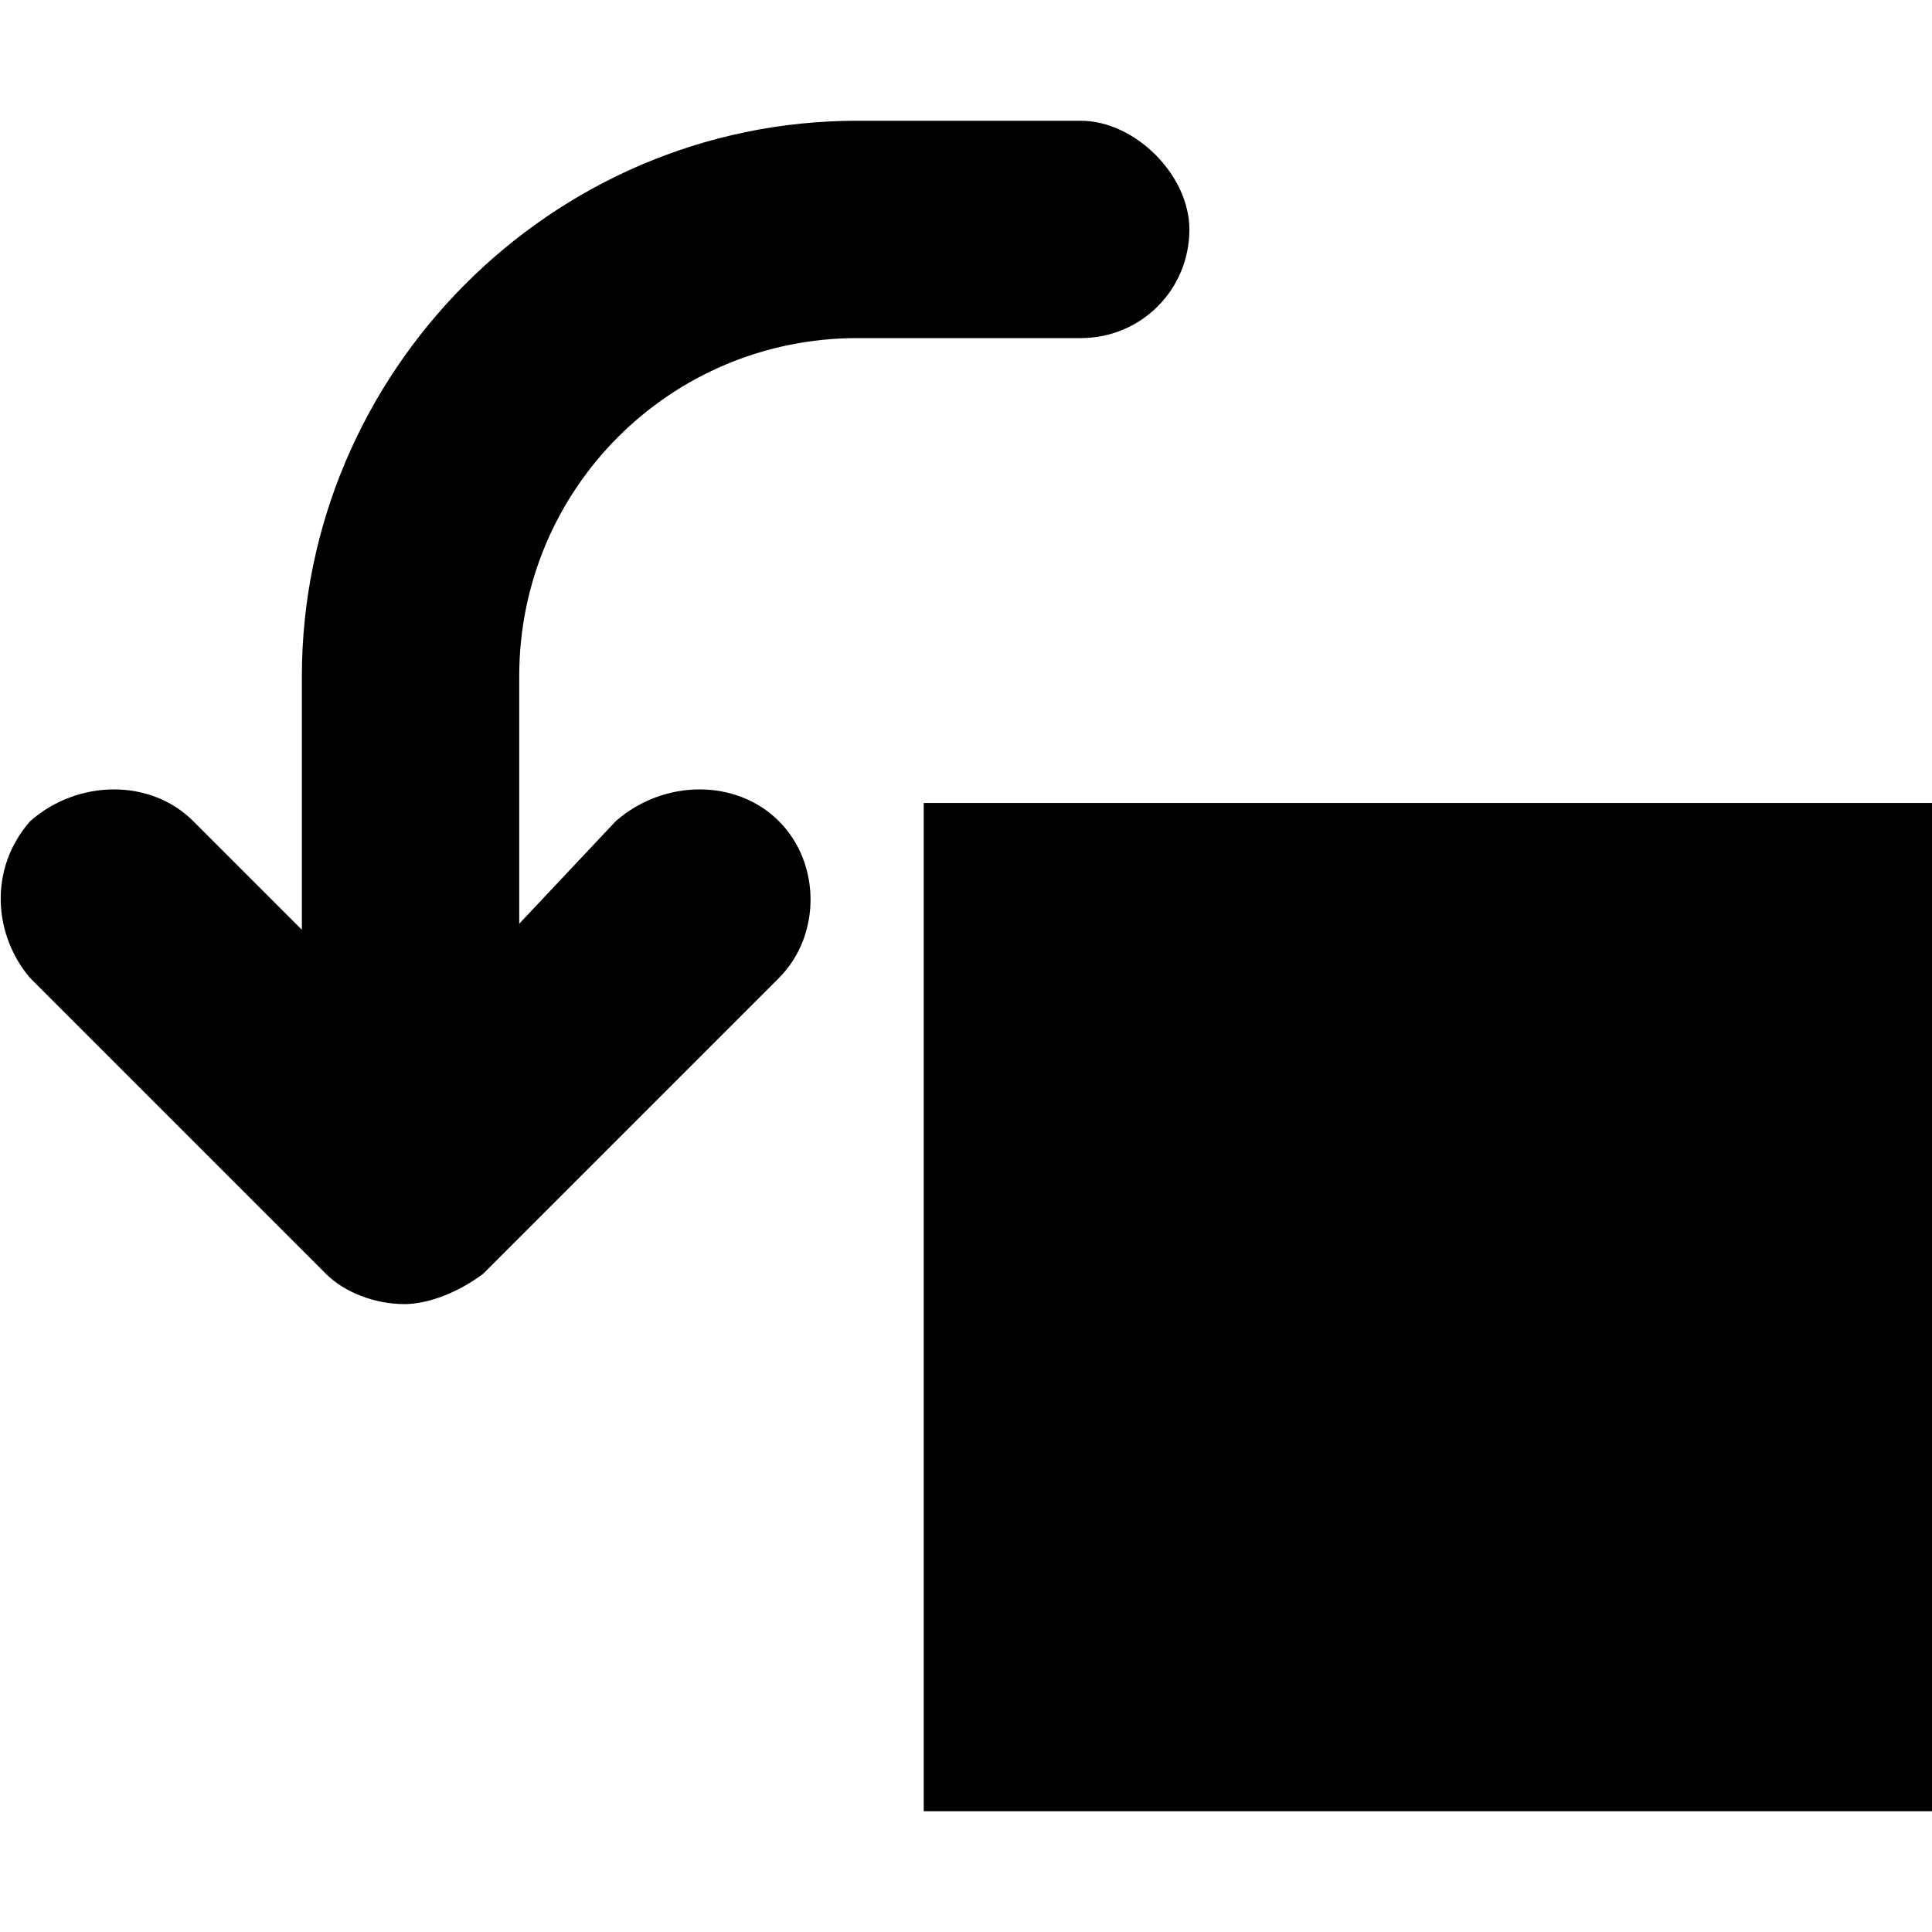 <?xml version="1.0" encoding="utf-8"?>
<!-- Generator: Adobe Illustrator 25.3.1, SVG Export Plug-In . SVG Version: 6.00 Build 0)  -->
<svg version="1.1" id="close" xmlns="http://www.w3.org/2000/svg" xmlns:xlink="http://www.w3.org/1999/xlink" x="0px" y="0px"
	 viewBox="0 0 32 32" style="enable-background:new 0 0 32 32;" xml:space="preserve">
<g>
	<rect x="15.3" y="13.3" width="16.7" height="16.7"/>
	<path d="M17.9,2h-3.7C9.1,2,5,6.2,5,11.2v4.2l-1.8-1.8c-0.7-0.7-1.9-0.7-2.7,0c-0.7,0.8-0.6,1.9,0,2.6l4.9,4.9
		c0.3,0.3,0.8,0.5,1.3,0.5c0.4,0,0.9-0.2,1.3-0.5l4.9-4.9c0.7-0.7,0.7-1.9,0-2.6c-0.7-0.7-1.9-0.7-2.7,0l-1.6,1.7v-4.1
		c0-3.1,2.5-5.6,5.6-5.6h3.7c1,0,1.8-0.8,1.8-1.8C19.7,2.9,18.8,2,17.9,2z"/>
</g>
</svg>
